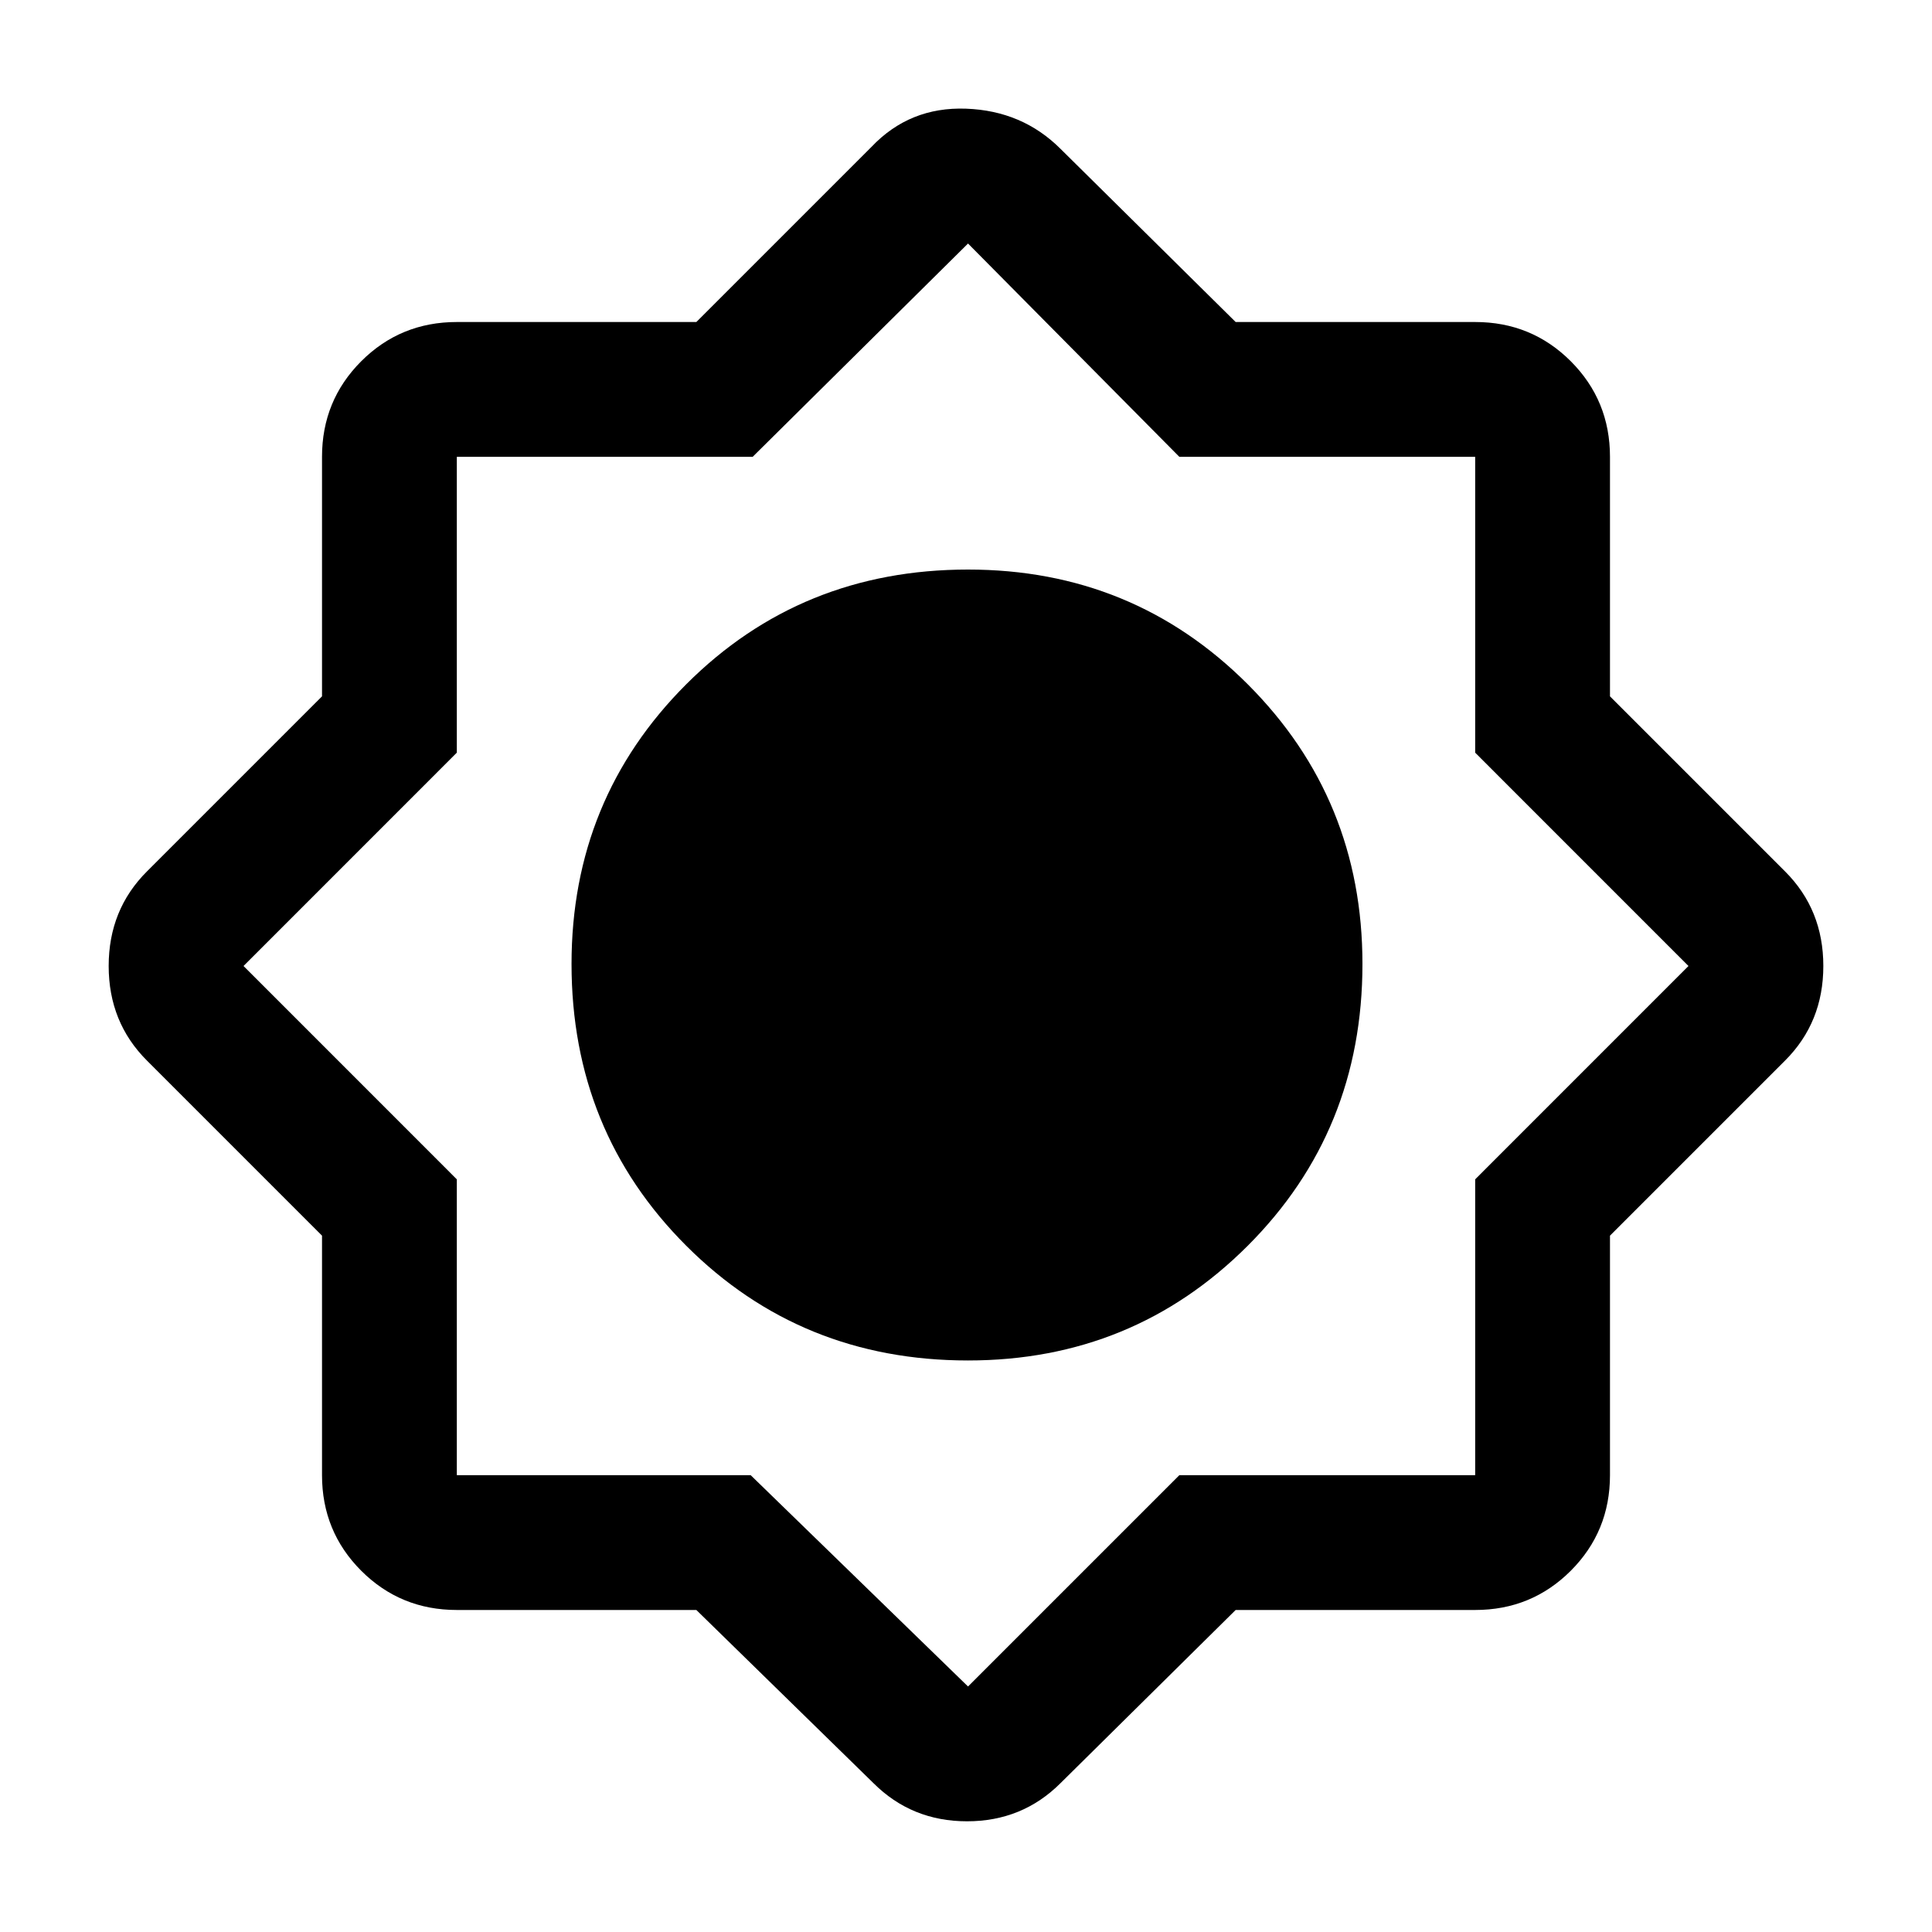 <svg xmlns="http://www.w3.org/2000/svg" height="40" width="40"><path d="M14.417 33.333H9.458Q8.292 33.333 7.479 32.521Q6.667 31.708 6.667 30.542V25.583L3.042 21.958Q2.25 21.167 2.25 20Q2.25 18.833 3.042 18.042L6.667 14.417V9.458Q6.667 8.292 7.479 7.479Q8.292 6.667 9.458 6.667H14.417L18.042 3.042Q18.833 2.208 20 2.25Q21.167 2.292 21.958 3.083L25.583 6.667H30.542Q31.708 6.667 32.521 7.479Q33.333 8.292 33.333 9.458V14.417L36.958 18.042Q37.75 18.833 37.75 20Q37.75 21.167 36.958 21.958L33.333 25.583V30.542Q33.333 31.708 32.521 32.521Q31.708 33.333 30.542 33.333H25.583L21.958 36.917Q21.167 37.708 20.021 37.708Q18.875 37.708 18.083 36.917ZM20.042 28.167Q16.583 28.167 14.208 25.792Q11.833 23.417 11.833 19.958Q11.833 16.542 14.208 14.167Q16.583 11.792 20.042 11.792Q23.458 11.792 25.833 14.167Q28.208 16.542 28.208 19.958Q28.208 23.417 25.833 25.792Q23.458 28.167 20.042 28.167ZM20.042 25.375Q22.208 25.375 23.833 23.771Q25.458 22.167 25.458 19.958Q25.458 17.792 23.833 16.167Q22.208 14.542 20.042 14.542Q17.833 14.542 16.229 16.167Q14.625 17.792 14.625 19.958Q14.625 22.167 16.229 23.771Q17.833 25.375 20.042 25.375ZM20.042 34.917 24.417 30.542H30.542V24.417L34.958 20L30.542 15.583V9.458H24.417L20.042 5.042L15.583 9.458H9.458V15.583L5.042 20L9.458 24.417V30.542H15.542ZM20.042 25.375Q17.833 25.375 16.229 23.771Q14.625 22.167 14.625 19.958Q14.625 17.792 16.229 16.167Q17.833 14.542 20.042 14.542Q22.208 14.542 23.833 16.167Q25.458 17.792 25.458 19.958Q25.458 22.167 23.833 23.771Q22.208 25.375 20.042 25.375Z"/></svg>